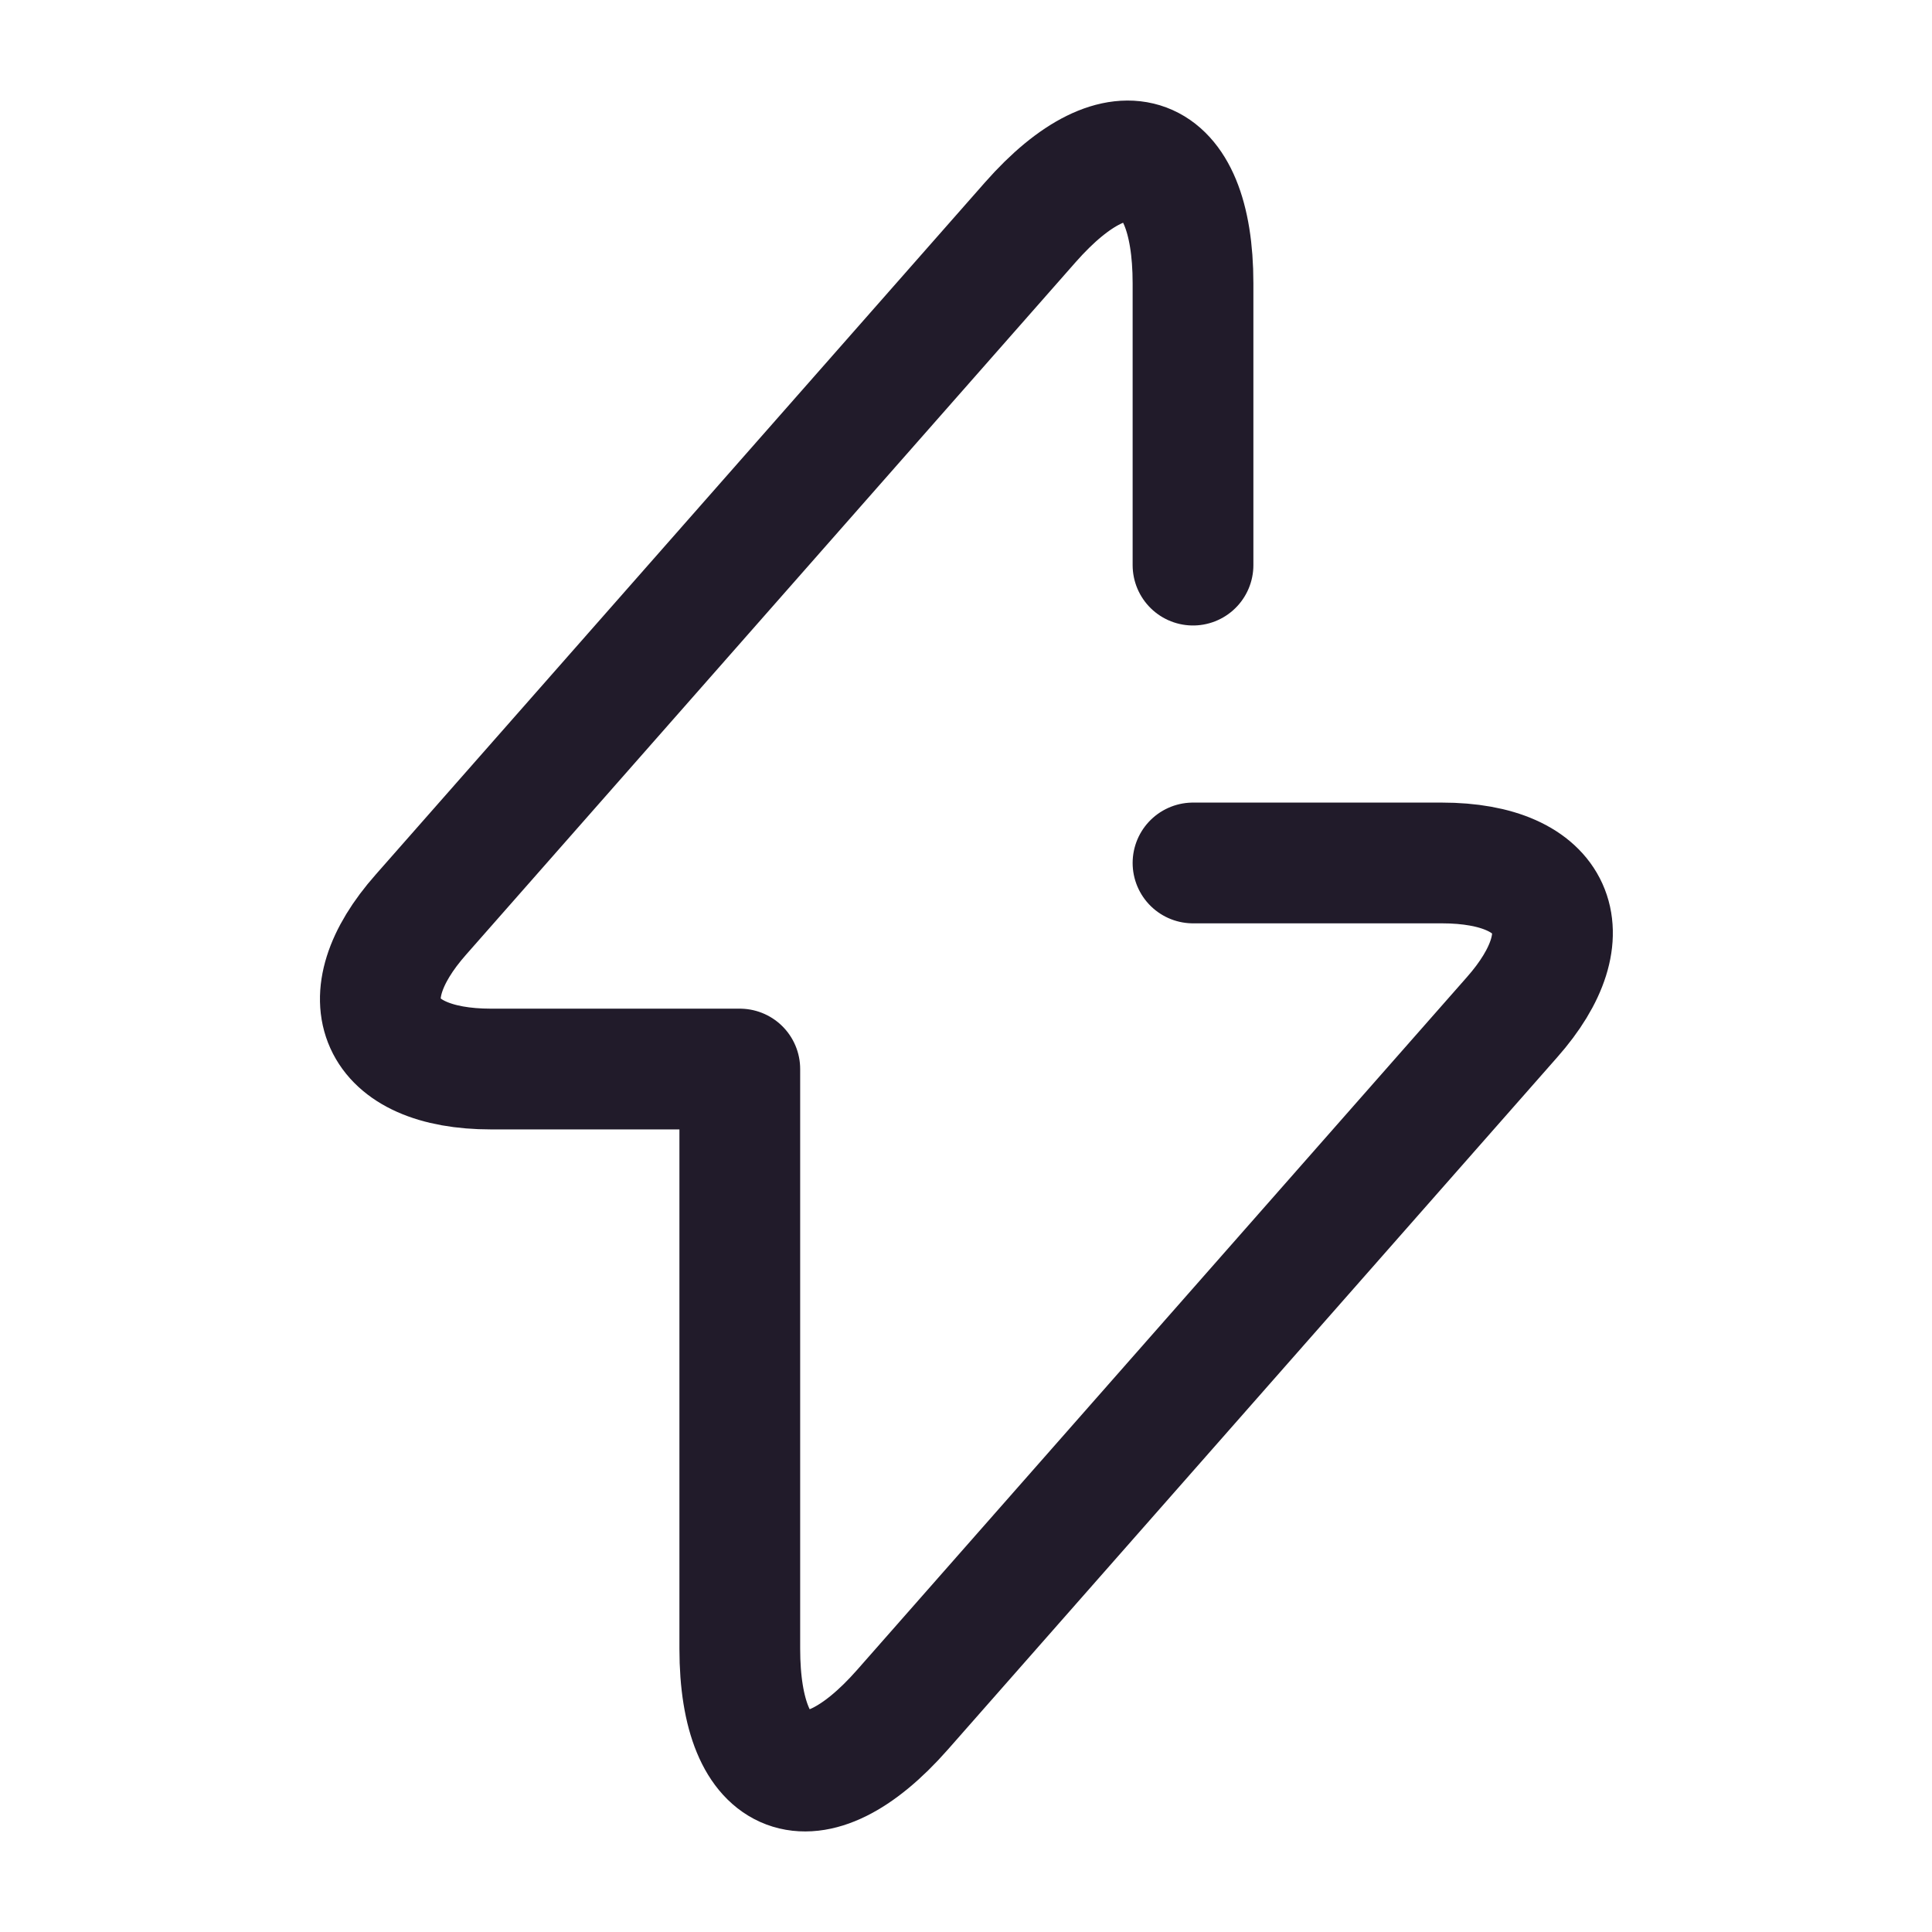 <svg width="24" height="24" viewBox="0 0 24 24" fill="none" xmlns="http://www.w3.org/2000/svg">
<path d="M14.82 7.02V3.52C14.82 1.84 13.91 1.5 12.8 2.76L5.23 11.36C4.3 12.41 4.69 13.28 6.1 13.28H9.19V20.48C9.19 22.16 10.1 22.5 11.21 21.24L18.78 12.64C19.71 11.59 19.32 10.72 17.91 10.72H14.82" stroke="#211B2A" stroke-width="1.5" stroke-miterlimit="10" stroke-linecap="round" stroke-linejoin="round"/>
</svg>
